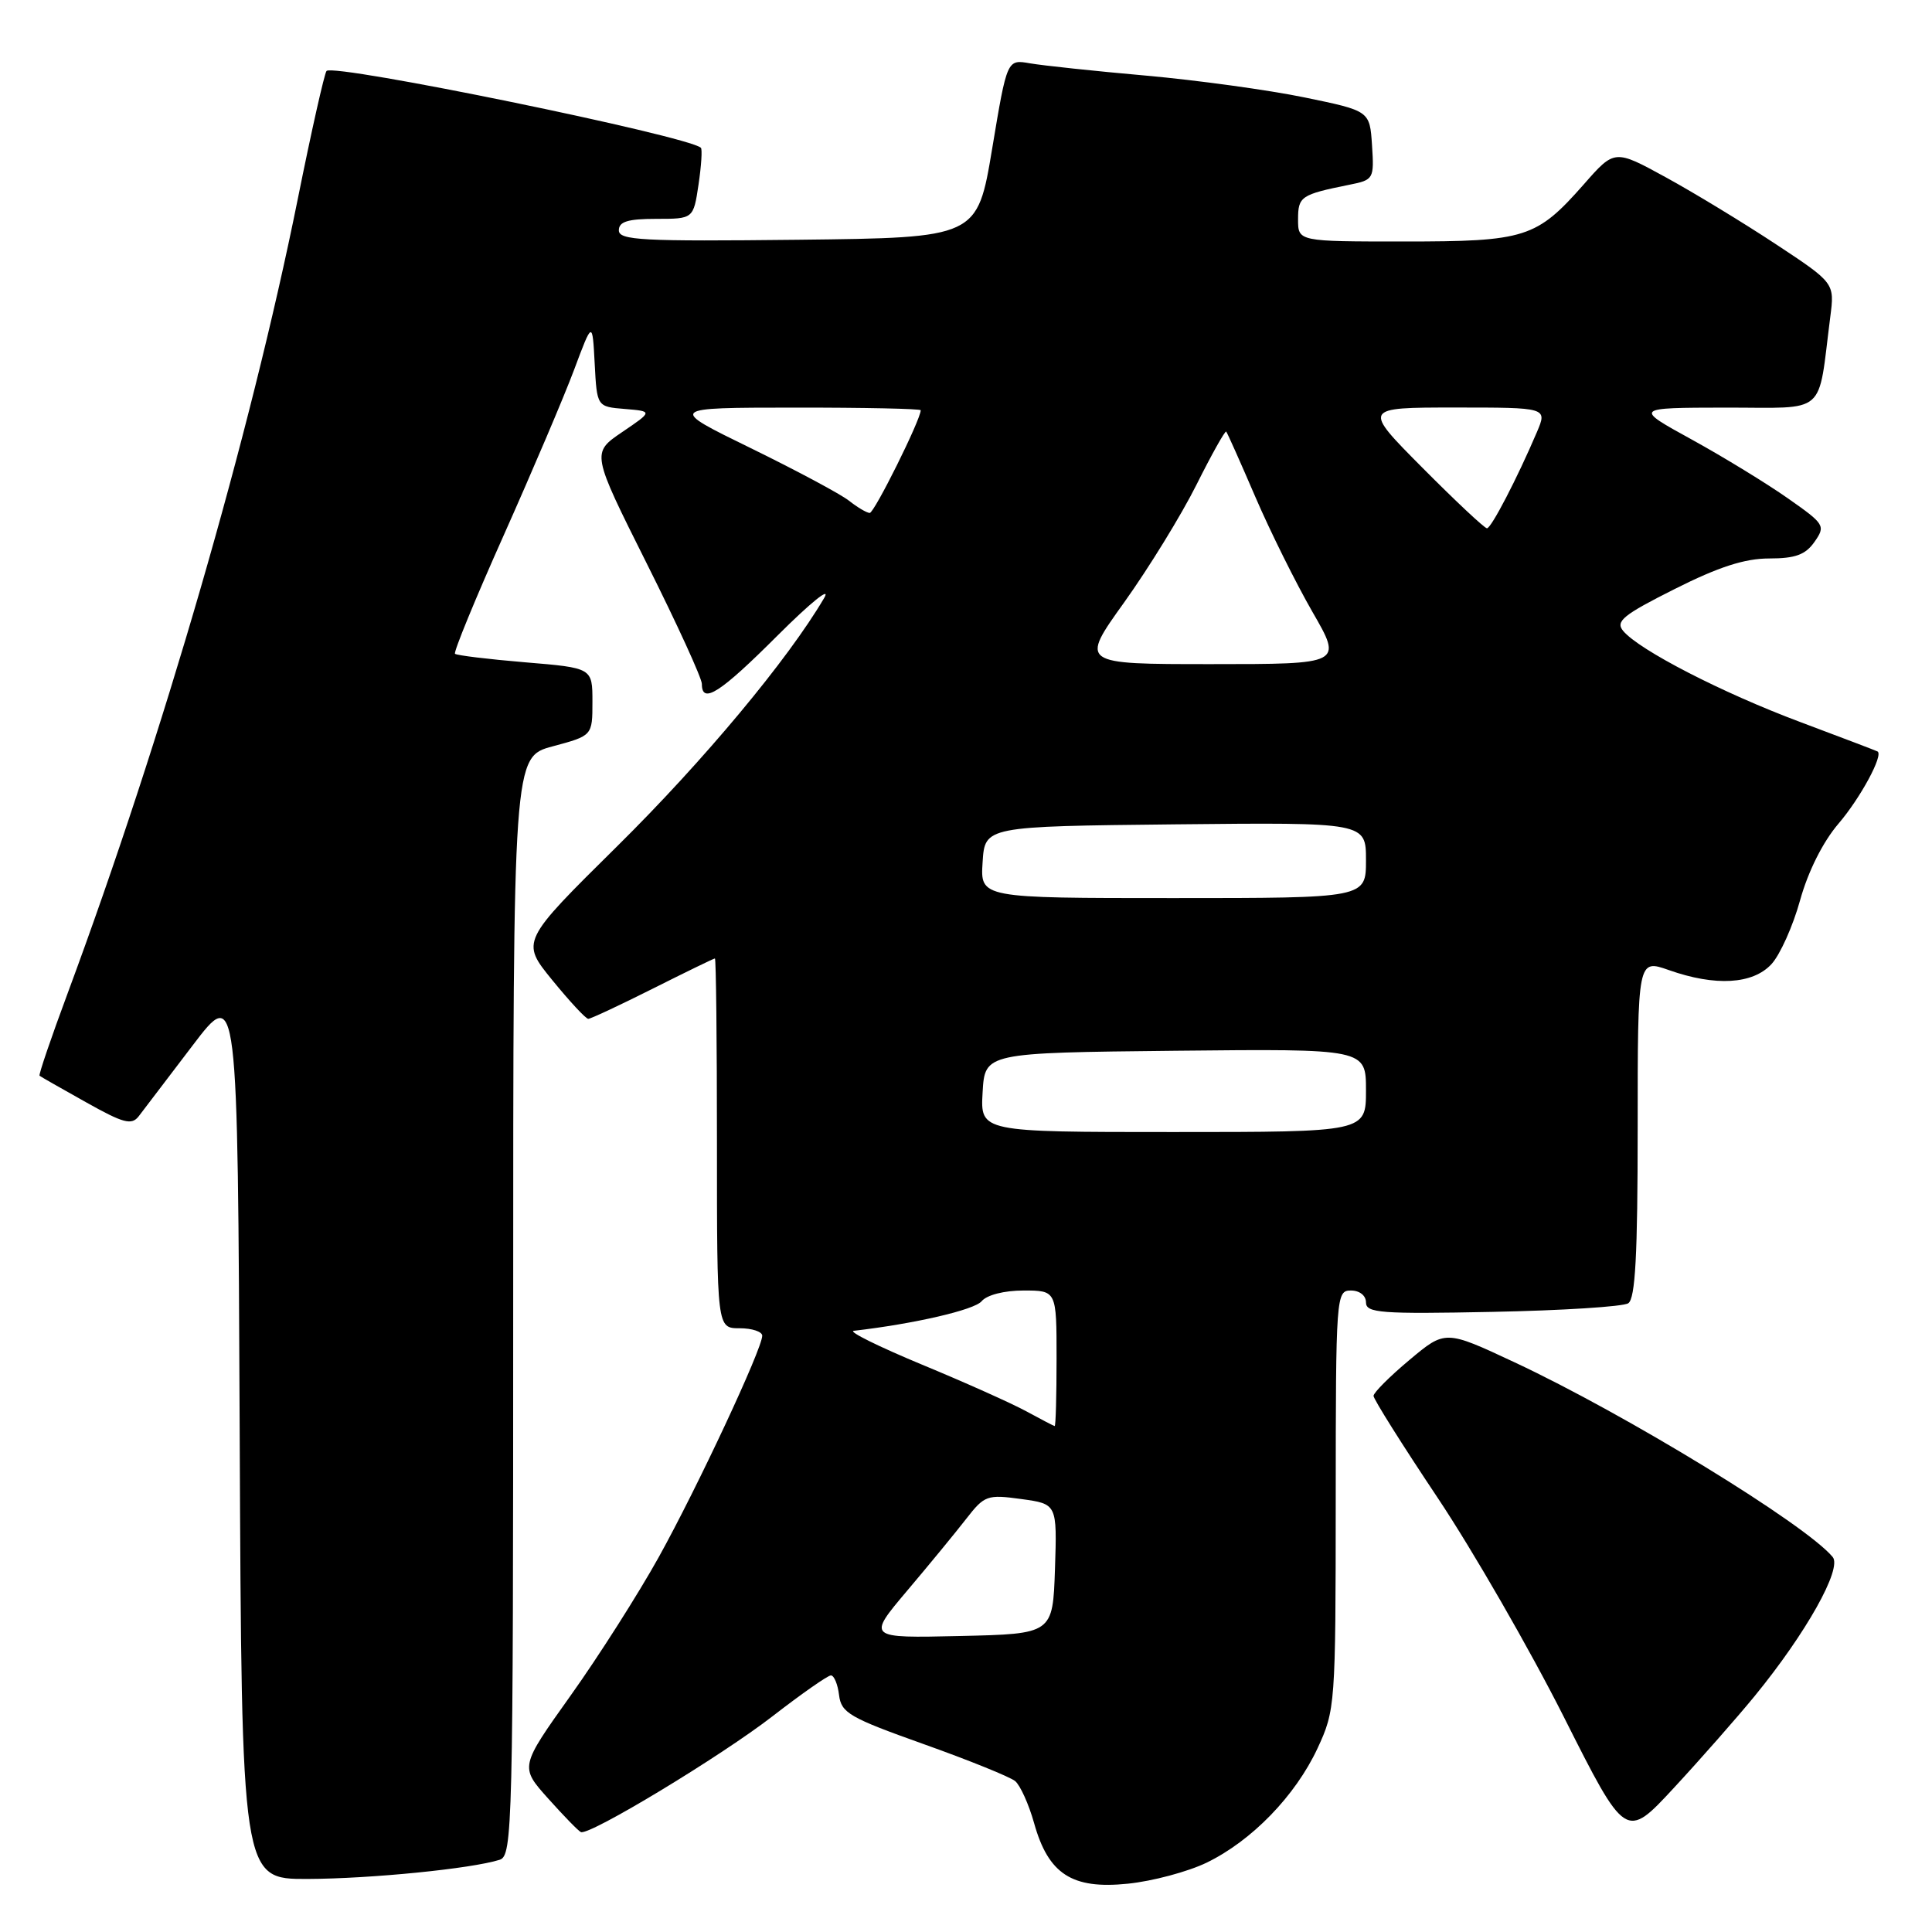 <?xml version="1.0" encoding="UTF-8" standalone="no"?>
<!DOCTYPE svg PUBLIC "-//W3C//DTD SVG 1.1//EN" "http://www.w3.org/Graphics/SVG/1.1/DTD/svg11.dtd" >
<svg xmlns="http://www.w3.org/2000/svg" xmlns:xlink="http://www.w3.org/1999/xlink" version="1.1" viewBox="0 0 256 256">
 <g >
 <path fill="currentColor"
d=" M 159.87 246.82 C 165.86 243.92 171.64 237.96 174.58 231.66 C 176.93 226.60 176.98 225.95 176.99 198.75 C 177.00 171.67 177.05 171.00 179.00 171.00 C 180.16 171.00 181.00 171.67 181.00 172.58 C 181.00 173.98 182.99 174.13 197.75 173.83 C 206.96 173.65 215.06 173.14 215.75 172.69 C 216.69 172.08 217.00 166.30 217.00 149.49 C 217.00 127.09 217.00 127.09 221.13 128.54 C 227.29 130.72 232.26 130.43 234.73 127.75 C 235.87 126.51 237.58 122.70 238.52 119.29 C 239.58 115.47 241.54 111.56 243.60 109.15 C 246.52 105.74 249.60 100.03 248.78 99.57 C 248.63 99.48 244.03 97.73 238.56 95.68 C 228.19 91.80 217.18 86.13 215.07 83.59 C 214.03 82.33 215.07 81.48 221.90 78.05 C 227.72 75.12 231.19 74.00 234.42 74.00 C 237.89 74.00 239.23 73.51 240.43 71.80 C 241.92 69.67 241.78 69.45 236.93 66.05 C 234.16 64.10 228.43 60.59 224.20 58.26 C 216.50 54.03 216.50 54.03 228.66 54.01 C 242.28 54.00 240.82 55.26 242.52 42.00 C 243.10 37.50 243.10 37.50 235.30 32.35 C 231.01 29.52 224.45 25.53 220.72 23.49 C 213.94 19.78 213.94 19.78 209.86 24.43 C 203.59 31.54 202.15 32.00 186.05 32.00 C 172.00 32.00 172.00 32.00 172.00 29.07 C 172.00 26.03 172.37 25.78 178.80 24.48 C 182.02 23.84 182.09 23.70 181.80 19.25 C 181.50 14.69 181.50 14.69 172.86 12.91 C 168.11 11.93 158.66 10.63 151.86 10.02 C 145.06 9.42 138.14 8.68 136.47 8.39 C 133.44 7.86 133.44 7.86 131.47 19.68 C 129.50 31.50 129.50 31.50 105.75 31.77 C 85.06 32.00 82.00 31.84 82.00 30.52 C 82.00 29.37 83.19 29.00 86.94 29.00 C 91.88 29.00 91.88 29.00 92.56 24.45 C 92.93 21.95 93.07 19.76 92.87 19.58 C 91.11 18.00 44.28 8.39 43.27 9.40 C 43.00 9.67 41.27 17.34 39.44 26.45 C 33.14 57.68 21.57 97.62 8.98 131.57 C 6.78 137.48 5.10 142.42 5.24 142.54 C 5.38 142.66 8.15 144.24 11.39 146.05 C 16.38 148.85 17.44 149.13 18.39 147.90 C 19.00 147.10 22.20 142.90 25.50 138.56 C 31.50 130.66 31.50 130.66 31.76 189.83 C 32.02 249.00 32.02 249.00 40.76 248.97 C 49.18 248.94 62.49 247.61 66.21 246.43 C 67.91 245.89 68.00 242.17 68.00 173.08 C 68.00 100.29 68.00 100.29 73.25 98.89 C 78.50 97.48 78.50 97.48 78.50 92.99 C 78.50 88.50 78.50 88.50 69.59 87.76 C 64.69 87.35 60.51 86.84 60.29 86.63 C 60.08 86.41 62.99 79.32 66.77 70.87 C 70.54 62.42 74.73 52.58 76.07 49.00 C 78.50 42.50 78.50 42.50 78.80 48.19 C 79.10 53.89 79.10 53.89 82.80 54.19 C 86.50 54.50 86.50 54.50 82.43 57.26 C 78.37 60.02 78.37 60.02 85.68 74.63 C 89.71 82.67 93.00 89.87 93.00 90.62 C 93.00 93.38 95.40 91.84 103.08 84.16 C 107.41 79.84 110.16 77.62 109.21 79.23 C 104.41 87.41 93.22 100.83 81.79 112.12 C 69.01 124.75 69.01 124.75 73.18 129.87 C 75.48 132.69 77.62 135.00 77.95 135.00 C 78.27 135.00 82.12 133.20 86.50 131.00 C 90.88 128.80 94.58 127.00 94.73 127.00 C 94.88 127.00 95.00 138.03 95.00 151.50 C 95.00 176.00 95.00 176.00 98.00 176.00 C 99.65 176.00 101.00 176.45 101.00 176.99 C 101.00 178.72 92.39 197.14 87.27 206.36 C 84.56 211.23 79.32 219.47 75.61 224.67 C 68.88 234.12 68.88 234.12 72.63 238.31 C 74.69 240.61 76.64 242.62 76.97 242.76 C 78.09 243.26 95.55 232.70 102.42 227.37 C 106.23 224.42 109.69 222.00 110.10 222.00 C 110.52 222.00 111.01 223.18 111.18 224.61 C 111.47 226.97 112.58 227.61 122.38 231.10 C 128.36 233.23 133.82 235.44 134.51 236.00 C 135.19 236.57 136.32 239.07 137.02 241.56 C 138.91 248.34 142.05 250.36 149.44 249.60 C 152.71 249.27 157.40 248.01 159.87 246.82 Z  M 232.50 224.74 C 239.31 216.42 244.12 207.85 242.84 206.31 C 239.25 201.98 215.42 187.40 200.68 180.51 C 191.51 176.22 191.51 176.22 186.76 180.20 C 184.14 182.39 182.00 184.54 182.00 184.96 C 182.00 185.39 185.82 191.47 190.50 198.47 C 195.17 205.47 202.69 218.53 207.21 227.49 C 215.42 243.79 215.42 243.79 221.81 236.89 C 225.33 233.09 230.14 227.62 232.50 224.74 Z  M 120.20 210.78 C 123.12 207.33 126.65 203.03 128.04 201.24 C 130.44 198.15 130.81 198.01 135.32 198.63 C 140.07 199.28 140.07 199.28 139.79 207.89 C 139.50 216.50 139.50 216.50 127.20 216.78 C 114.90 217.06 114.90 217.06 120.20 210.78 Z  M 136.00 187.01 C 134.07 185.96 127.83 183.16 122.12 180.80 C 116.42 178.43 112.37 176.43 113.12 176.34 C 121.16 175.41 129.11 173.57 130.07 172.42 C 130.76 171.59 133.06 171.00 135.62 171.00 C 140.00 171.00 140.00 171.00 140.00 180.00 C 140.00 184.95 139.89 188.98 139.75 188.96 C 139.61 188.94 137.93 188.06 136.00 187.01 Z  M 130.20 144.75 C 130.50 139.50 130.50 139.50 155.75 139.23 C 181.00 138.97 181.00 138.97 181.00 144.48 C 181.00 150.00 181.00 150.00 155.45 150.00 C 129.90 150.00 129.90 150.00 130.20 144.75 Z  M 130.20 114.25 C 130.50 109.50 130.50 109.50 155.75 109.23 C 181.00 108.97 181.00 108.97 181.00 113.98 C 181.00 119.00 181.00 119.00 155.45 119.00 C 129.89 119.00 129.89 119.00 130.20 114.25 Z  M 148.98 79.79 C 152.21 75.27 156.52 68.27 158.54 64.23 C 160.56 60.19 162.34 57.02 162.48 57.19 C 162.63 57.36 164.36 61.24 166.33 65.82 C 168.30 70.40 171.71 77.26 173.90 81.07 C 177.90 88.00 177.90 88.00 160.50 88.00 C 143.09 88.00 143.09 88.00 148.98 79.79 Z  M 188.50 62.00 C 180.55 54.00 180.55 54.00 192.79 54.00 C 205.03 54.00 205.03 54.00 203.65 57.25 C 201.05 63.35 197.60 70.00 197.03 70.00 C 196.71 70.00 192.87 66.40 188.50 62.00 Z  M 112.50 66.35 C 111.40 65.48 105.55 62.35 99.50 59.39 C 88.50 54.02 88.50 54.02 105.25 54.01 C 114.46 54.00 122.00 54.16 122.00 54.36 C 122.00 55.60 115.84 67.99 115.24 67.97 C 114.83 67.95 113.60 67.22 112.50 66.35 Z "/>
</g>
</svg>